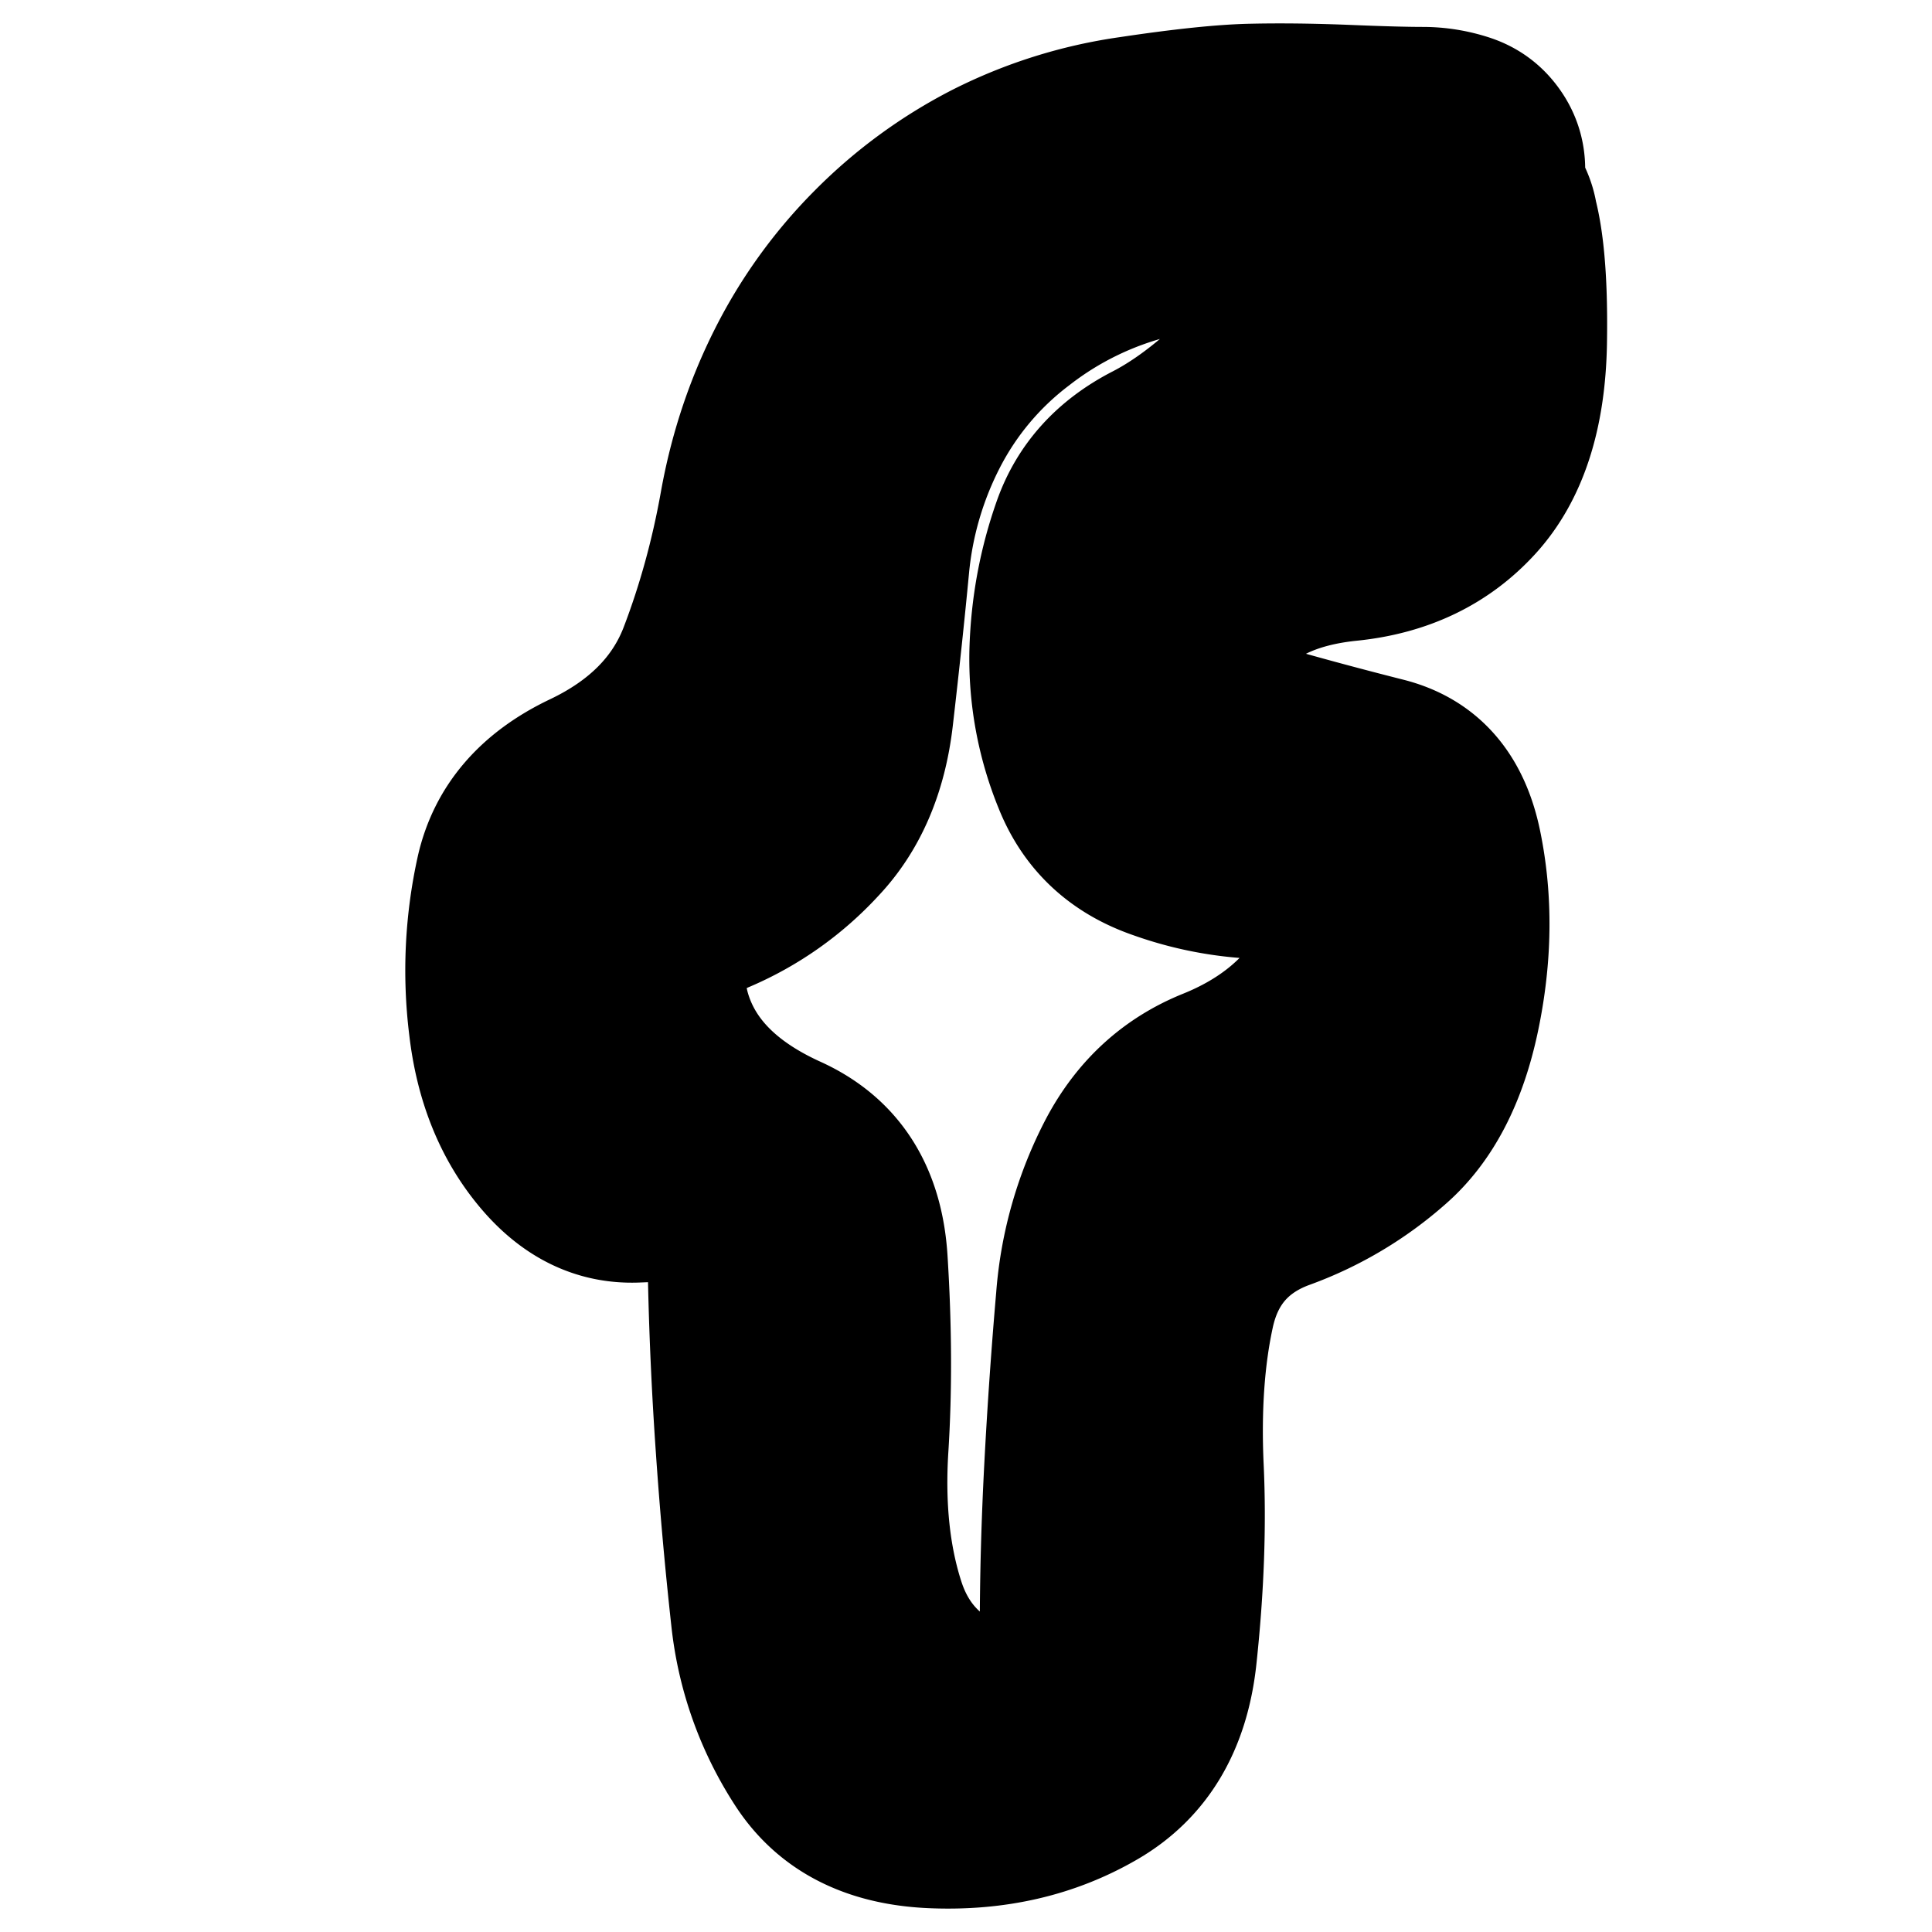 <svg width="30" height="30" fill="none" xmlns="http://www.w3.org/2000/svg"><path d="m21.72 3.846-.793.032-.792.032-.616.048c-.41.032-.953.133-1.63.303a5.148 5.148 0 0 0-1.893.927 4.743 4.743 0 0 0-1.361 1.62 5.506 5.506 0 0 0-.584 2.002c-.067.705-.15 1.486-.249 2.342-.099.857-.396 1.55-.894 2.077a4.837 4.837 0 0 1-1.658 1.173c-.608.254-.796.72-.566 1.394.231.675.777 1.208 1.64 1.6.861.39 1.325 1.111 1.391 2.162.066 1.05.07 2.025.013 2.925-.057.9.026 1.694.248 2.381.222.688.69 1.139 1.403 1.355.714.215 1.03.321.952.317-.078-.004-.117-.412-.117-1.225 0-.813.023-1.664.07-2.553.047-.89.108-1.76.182-2.613a5.944 5.944 0 0 1 .668-2.32c.372-.695.908-1.183 1.608-1.466.7-.282 1.228-.693 1.583-1.23.354-.539.577-.893.667-1.062.09-.169-.214-.23-.915-.182a5.416 5.416 0 0 1-2.143-.305c-.729-.25-1.23-.72-1.503-1.41a5.148 5.148 0 0 1-.378-2.068c.02-.69.143-1.353.368-1.99.224-.635.662-1.12 1.313-1.455.651-.335 1.348-.94 2.091-1.816.743-.876 1.226-1.516 1.448-1.92a1.287 1.287 0 0 1 1.019-.69c.457-.058.843.082 1.158.418.315.336.43.73.343 1.182a1.287 1.287 0 0 1-.756.973 1.287 1.287 0 0 1-1.23-.04 1.287 1.287 0 0 1-.692-1.02 1.287 1.287 0 0 1 .418-1.157c.336-.315.73-.43 1.183-.343.452.087.776.339.972.756.196.417.284 1.191.265 2.323-.02 1.131-.301 1.997-.845 2.597-.545.6-1.258.944-2.14 1.034-.884.09-1.509.402-1.876.935-.367.534-.237.893.392 1.076.63.183 1.317.37 2.063.559.746.189 1.209.713 1.387 1.572.178.86.168 1.762-.03 2.708-.198.946-.568 1.657-1.108 2.133a5.581 5.581 0 0 1-1.797 1.072c-.658.238-1.062.701-1.212 1.39-.15.688-.205 1.483-.164 2.384.042.902.006 1.883-.107 2.943-.112 1.06-.564 1.82-1.355 2.28-.79.46-1.69.669-2.698.625-1.008-.044-1.743-.423-2.207-1.137a5.353 5.353 0 0 1-.838-2.362 64.33 64.33 0 0 1-.235-2.628 54.859 54.859 0 0 1-.12-2.57c-.018-.823-.059-1.205-.122-1.144-.063.06-.415.103-1.056.126-.64.023-1.2-.25-1.675-.822-.476-.572-.763-1.285-.862-2.14a7.19 7.19 0 0 1 .116-2.442c.176-.772.677-1.355 1.503-1.749.827-.393 1.377-.95 1.652-1.668.275-.719.484-1.478.627-2.278.143-.8.391-1.552.746-2.256a7.388 7.388 0 0 1 1.369-1.898 7.403 7.403 0 0 1 1.875-1.374 7.357 7.357 0 0 1 2.285-.721c.832-.125 1.475-.192 1.93-.2.456-.01.948-.003 1.476.018.529.022.916.032 1.164.032.247 0 .49.039.727.116.238.078.43.217.577.42.147.202.22.428.22.678 0 .25-.073.476-.22.679l-1.675.535Z" fill="currentColor" stroke="currentColor" stroke-width="2" stroke-linecap="round" stroke-linejoin="round"/></svg>